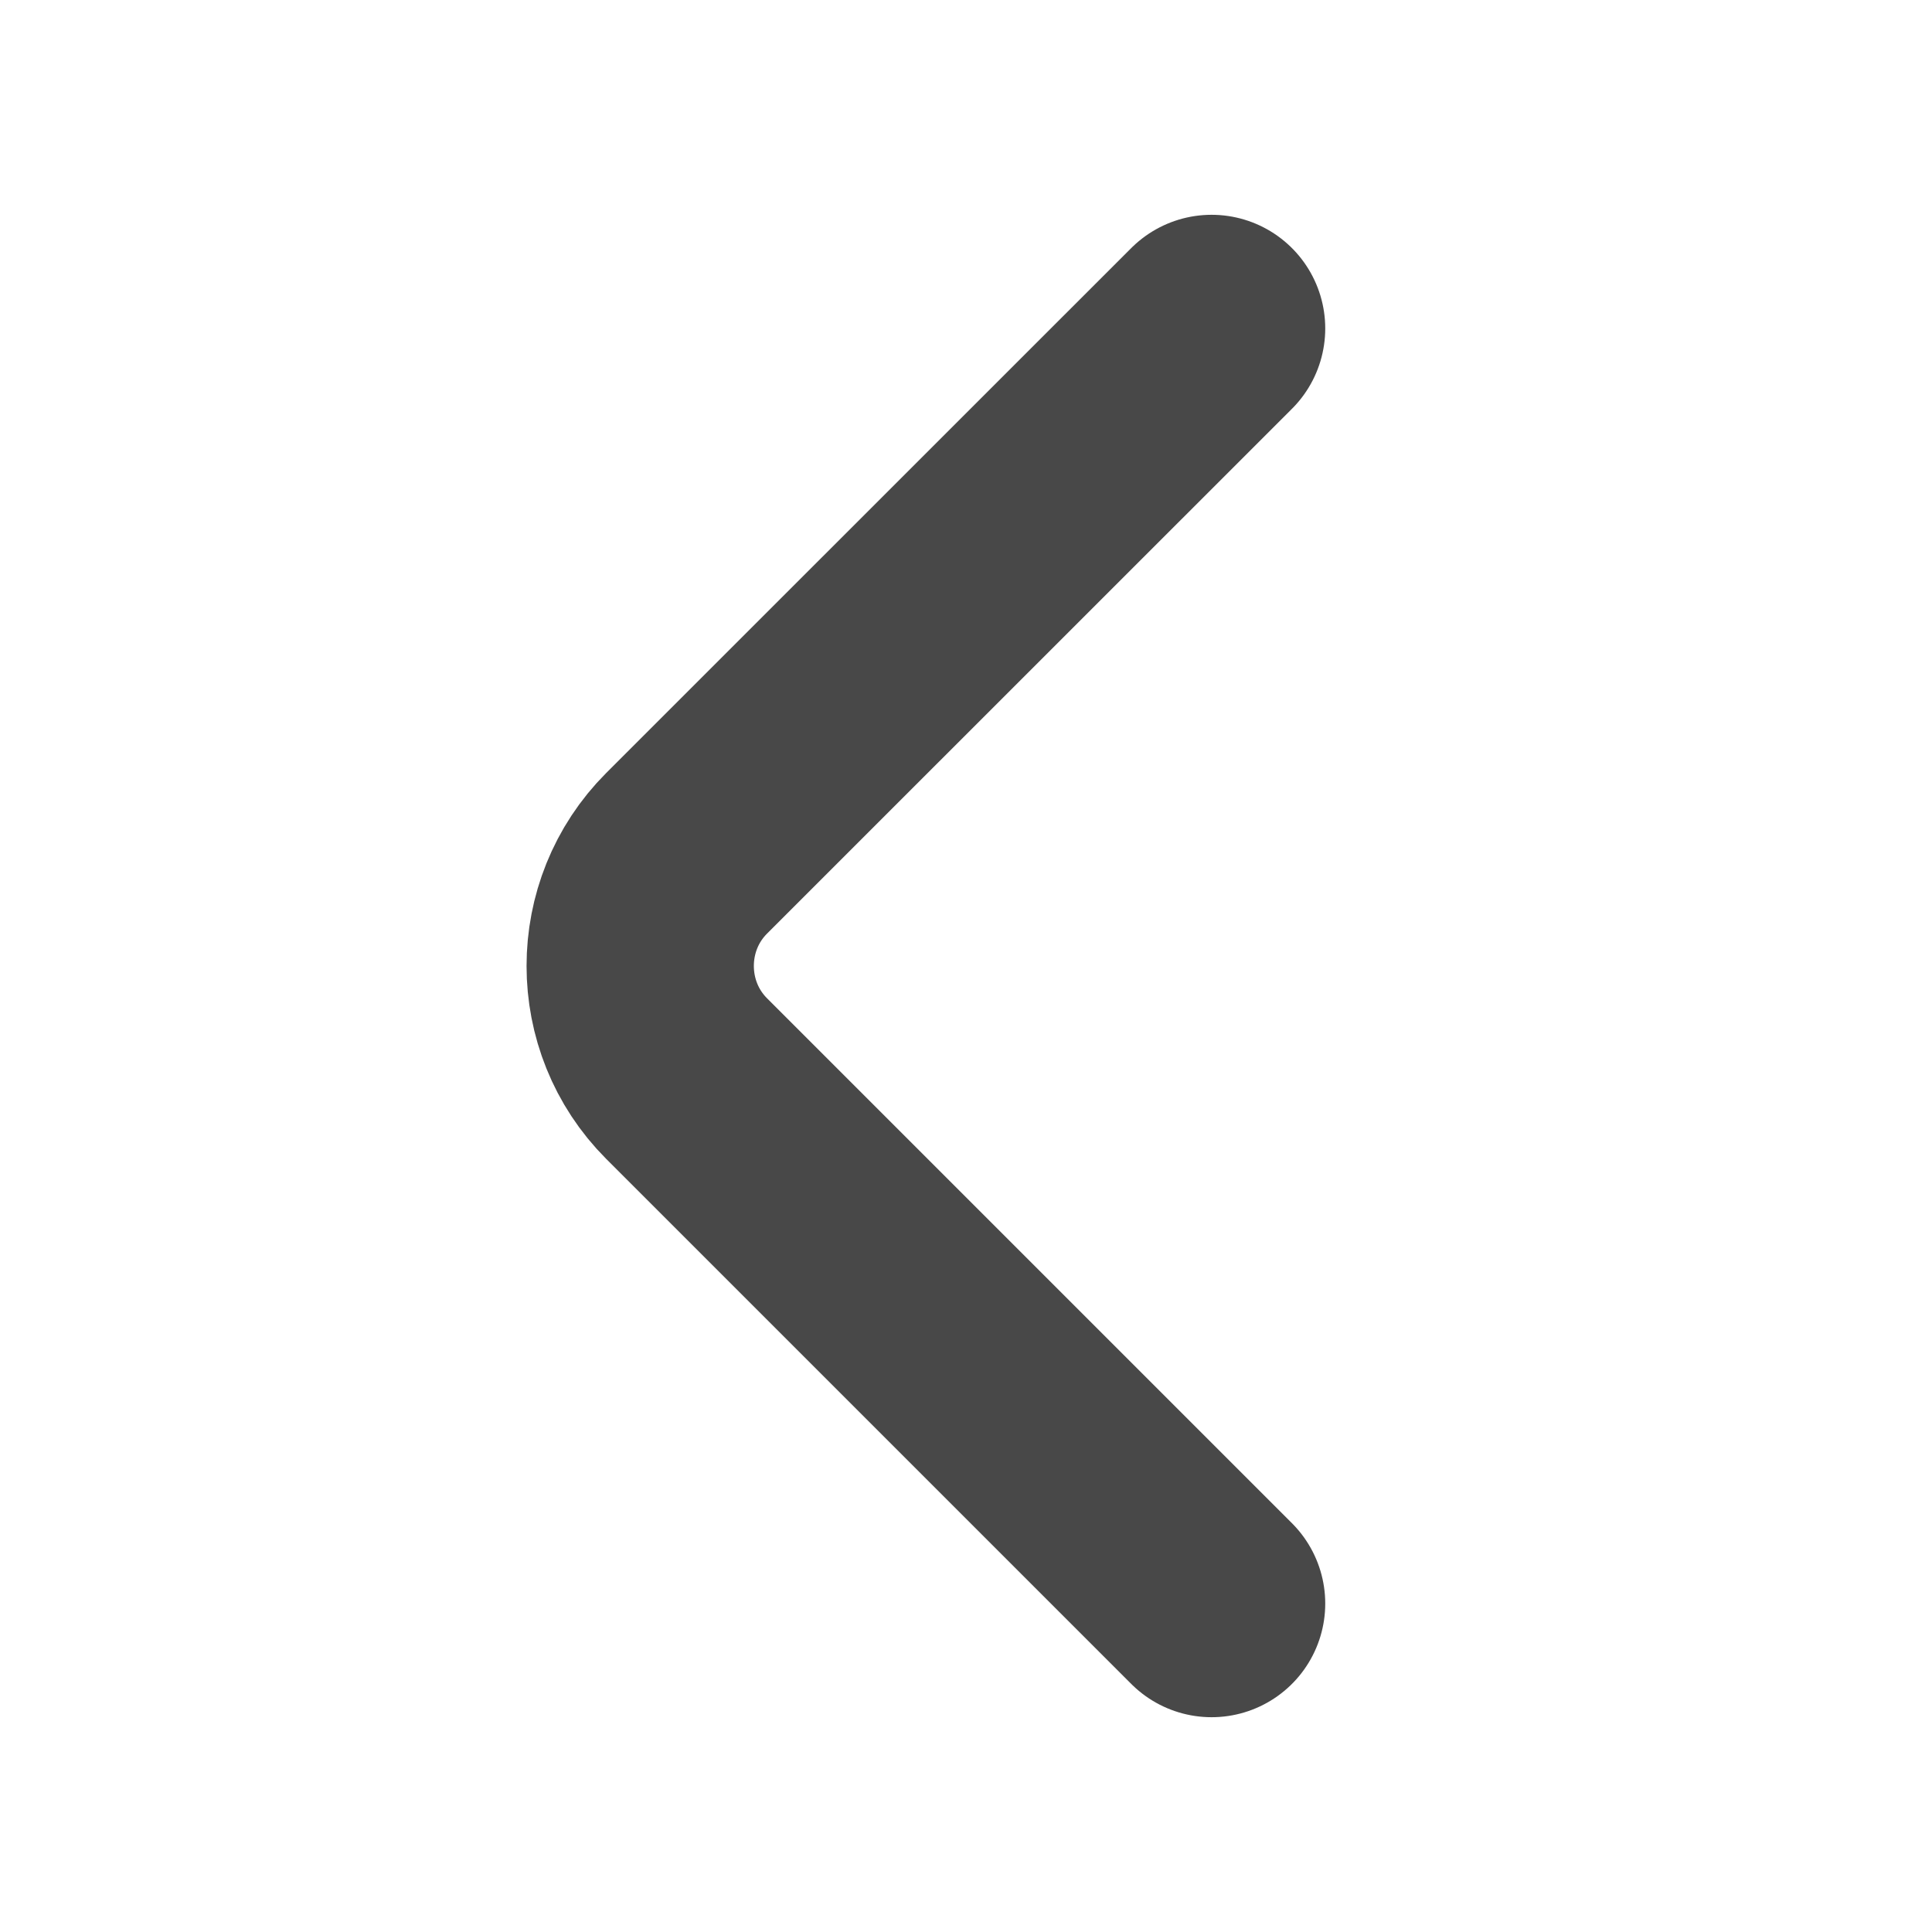 <svg width="17" height="17" viewBox="0 0 17 17" fill="none" xmlns="http://www.w3.org/2000/svg">
<path d="M10.661 2.89L6.042 7.508C5.497 8.053 5.497 8.946 6.042 9.491L10.661 14.11" stroke="#484848" stroke-width="2" stroke-miterlimit="10" stroke-linecap="round" stroke-linejoin="round"/>
</svg>

